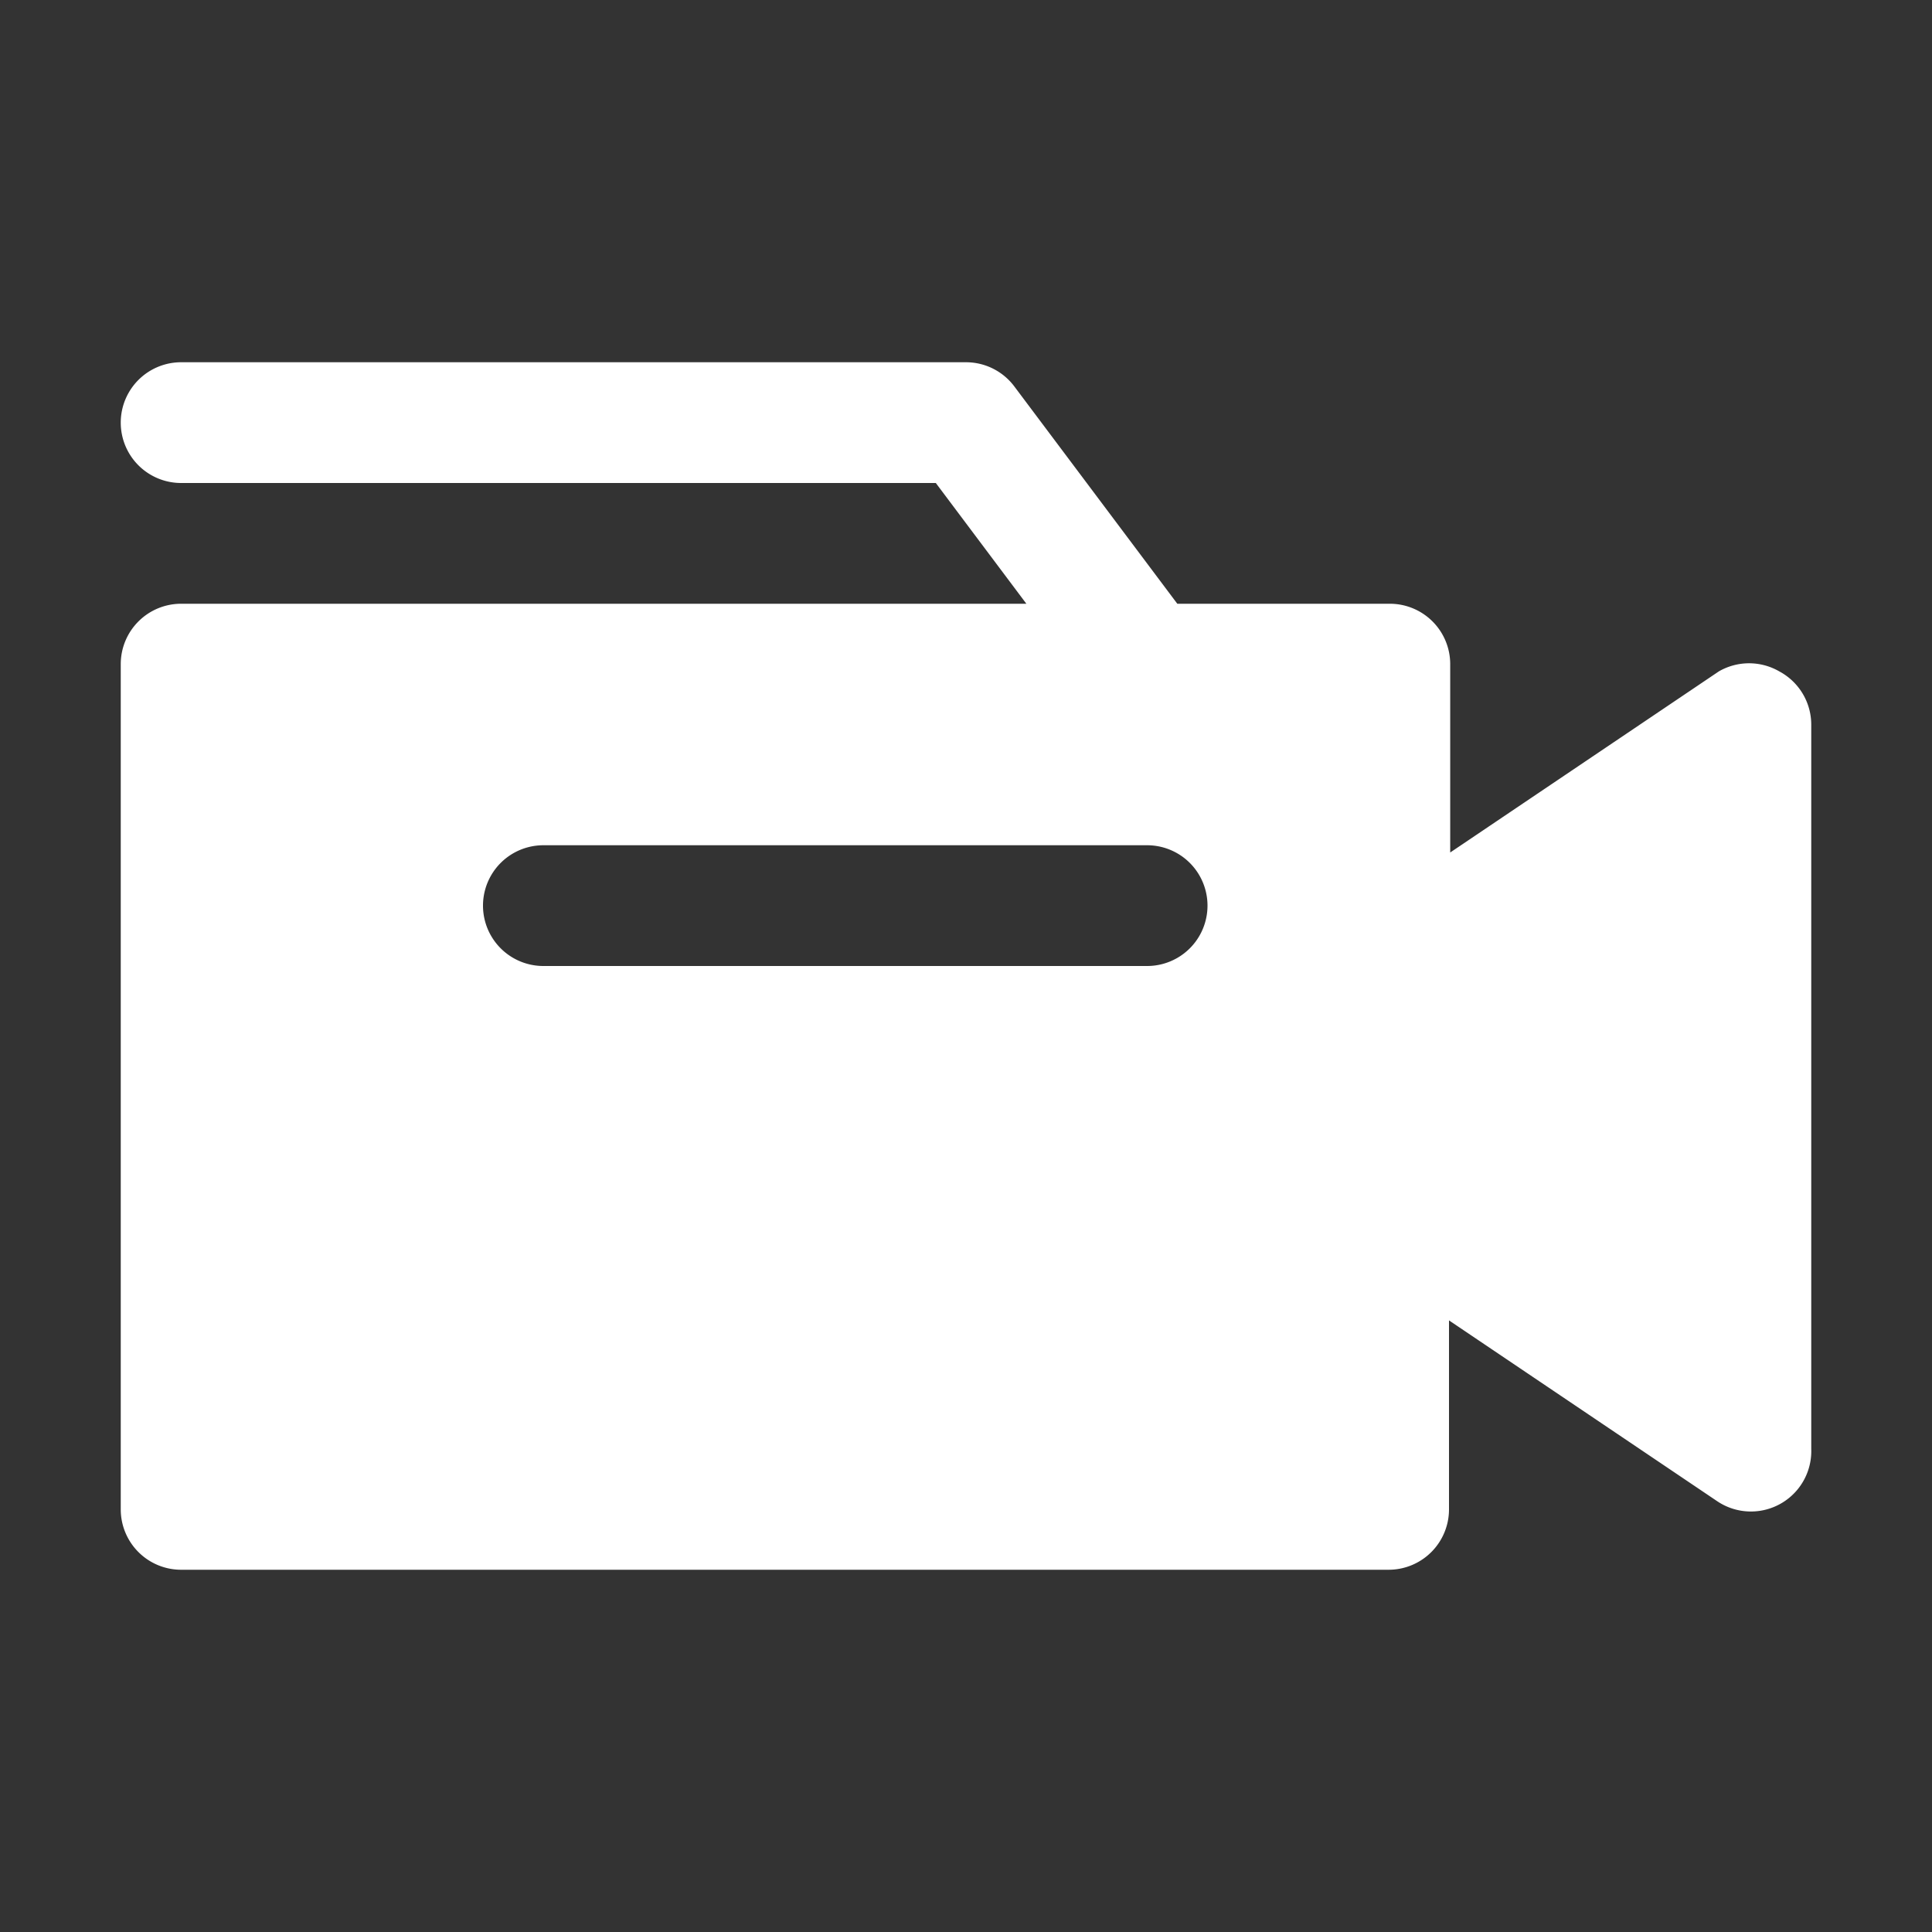 <?xml version="1.0" ?><svg viewBox="0 0 32 32" fill='white' xmlns="http://www.w3.org/2000/svg"><rect x="0" y="0" width="32" height="32" fill="#333333" stroke="none"/><title/><g data-name="Layer 2" id="Layer_2"><path d="M29.47,11.12a1,1,0,0,0-1,0l-4.45,3V11a1,1,0,0,0-1-1H19.5L16.8,6.4A1,1,0,0,0,16,6H3A1,1,0,0,0,3,8H15.5L17,10H3a1,1,0,0,0-1,1V25a1,1,0,0,0,1,1H23a1,1,0,0,0,1-1V21.87l4.45,3A1,1,0,0,0,30,24V12A1,1,0,0,0,29.47,11.12ZM19,16H9a1,1,0,0,1,0-2H19a1,1,0,0,1,0,2Z"/></g></svg>